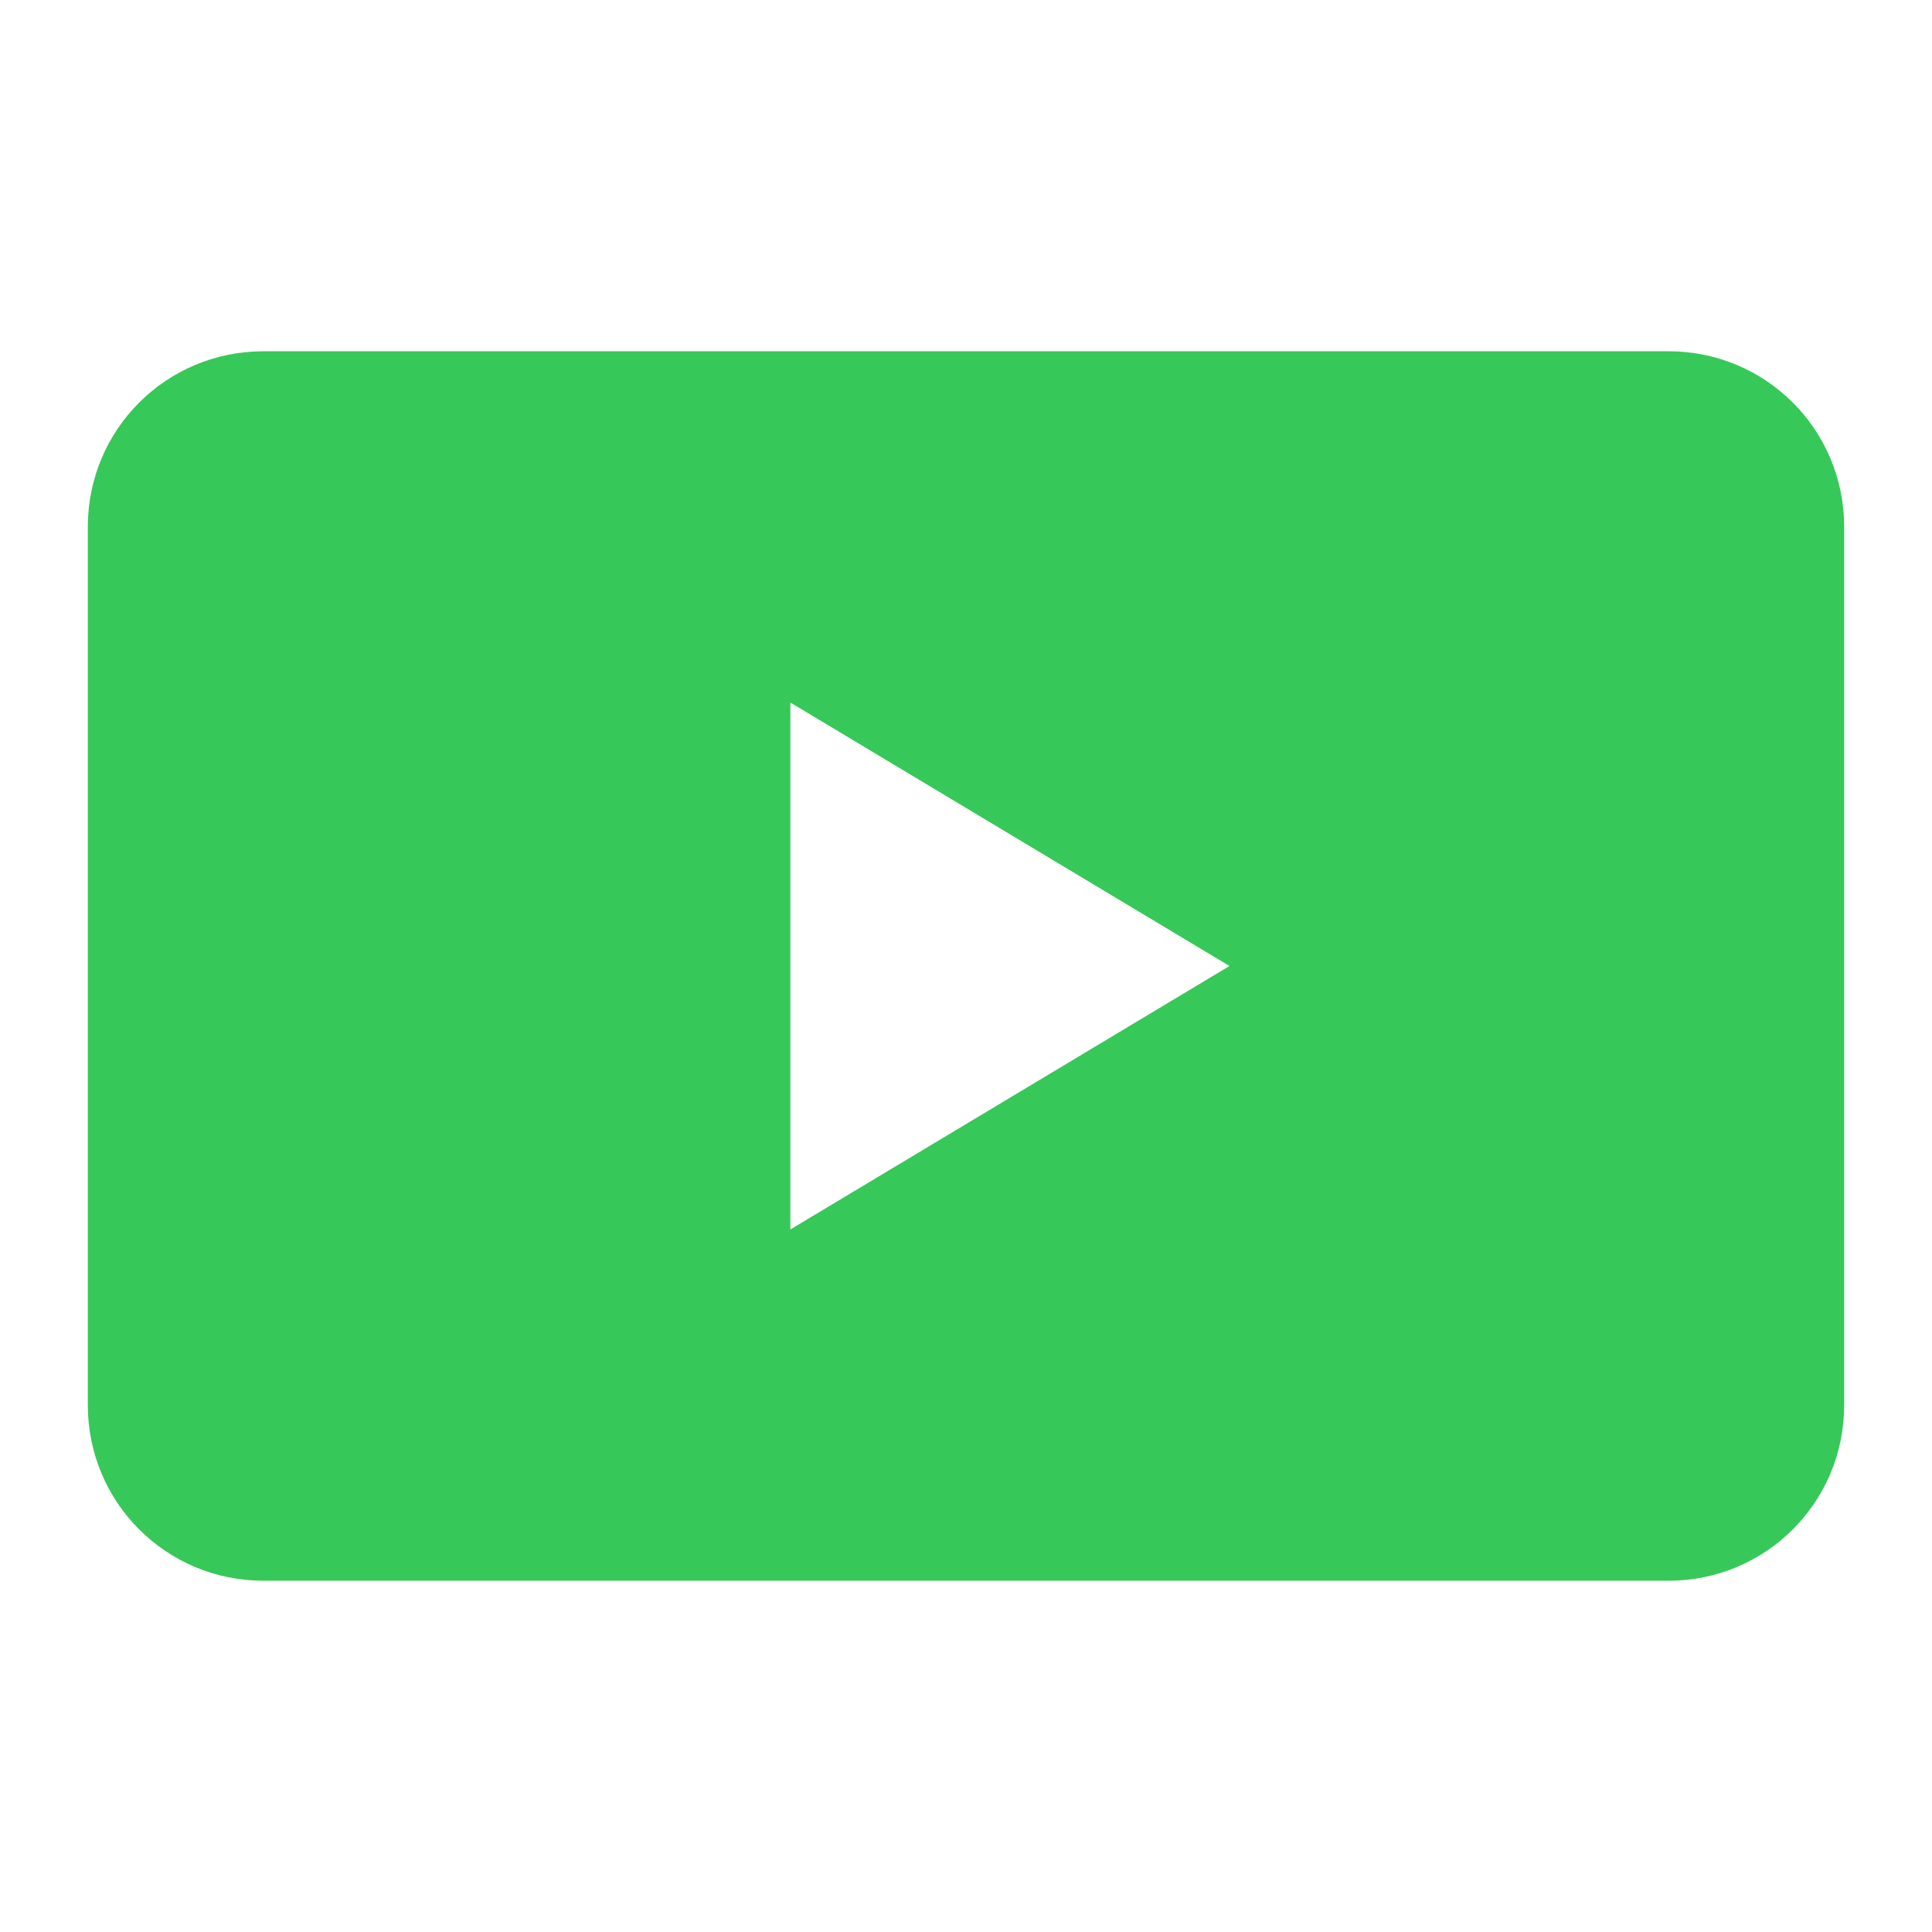 <svg viewBox="0 0 22 22" xmlns="http://www.w3.org/2000/svg"><path fill="rgb(55, 200, 90)" d="m3 4c-1.108 0-2 .892-2 2v10c0 1.108.892 2 2 2h16c1.108 0 2-.892 2-2v-10c0-1.108-.892-2-2-2zm6 4 5 3-5 3z"/></svg>